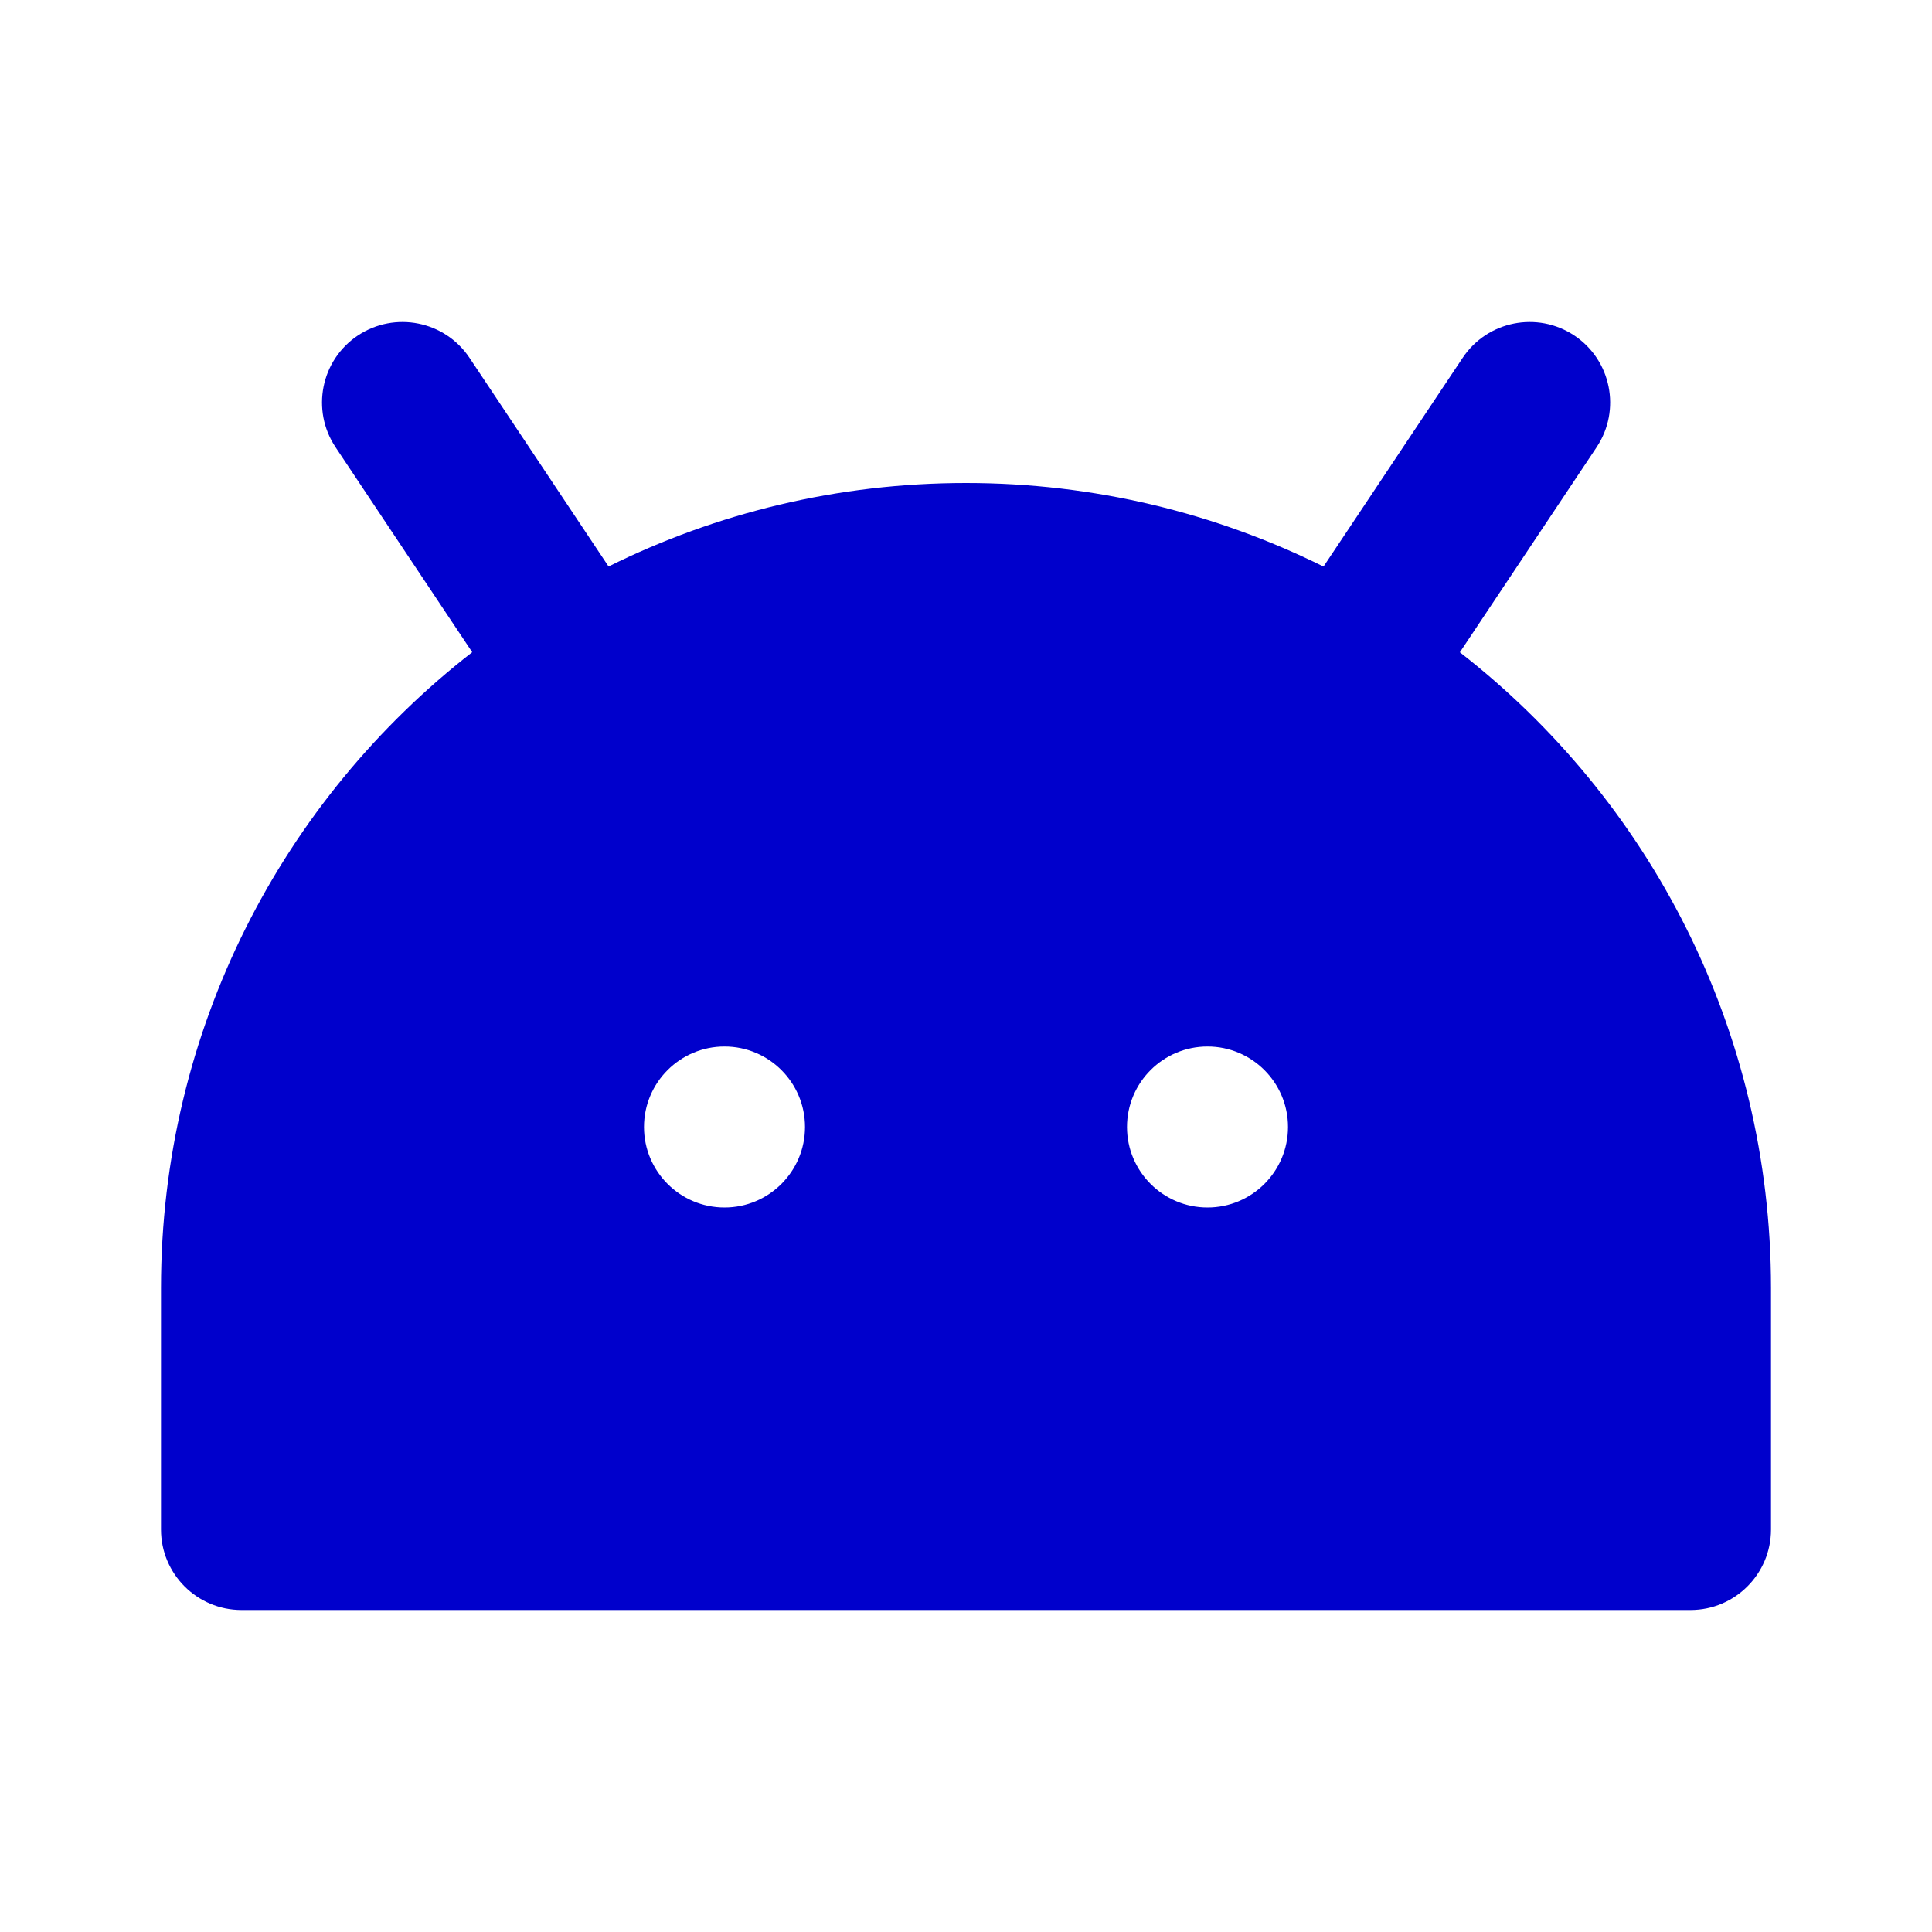 <svg width="24" height="24" viewBox="0 0 24 24" fill="none" xmlns="http://www.w3.org/2000/svg">
<path fill-rule="evenodd" clip-rule="evenodd" d="M5.832 4.445C5.526 3.986 4.905 3.862 4.445 4.168C3.986 4.474 3.862 5.095 4.168 5.555L5.866 8.102C3.513 9.931 2 12.789 2 16V19C2 19.552 2.448 20 3 20H21C21.552 20 22 19.552 22 19V16C22 12.789 20.485 9.931 18.135 8.103L19.834 5.555C20.14 5.095 20.016 4.474 19.557 4.168C19.097 3.862 18.476 3.986 18.17 4.445L16.441 7.038C15.102 6.374 13.594 6 12 6C10.405 6 8.898 6.373 7.56 7.037L5.832 4.445ZM10 14C10 14.552 9.552 15 9 15C8.448 15 8 14.552 8 14C8 13.448 8.448 13 9 13C9.552 13 10 13.448 10 14ZM15 15C15.552 15 16 14.552 16 14C16 13.448 15.552 13 15 13C14.448 13 14 13.448 14 14C14 14.552 14.448 15 15 15Z" fill="#0000CC"/>
</svg>
